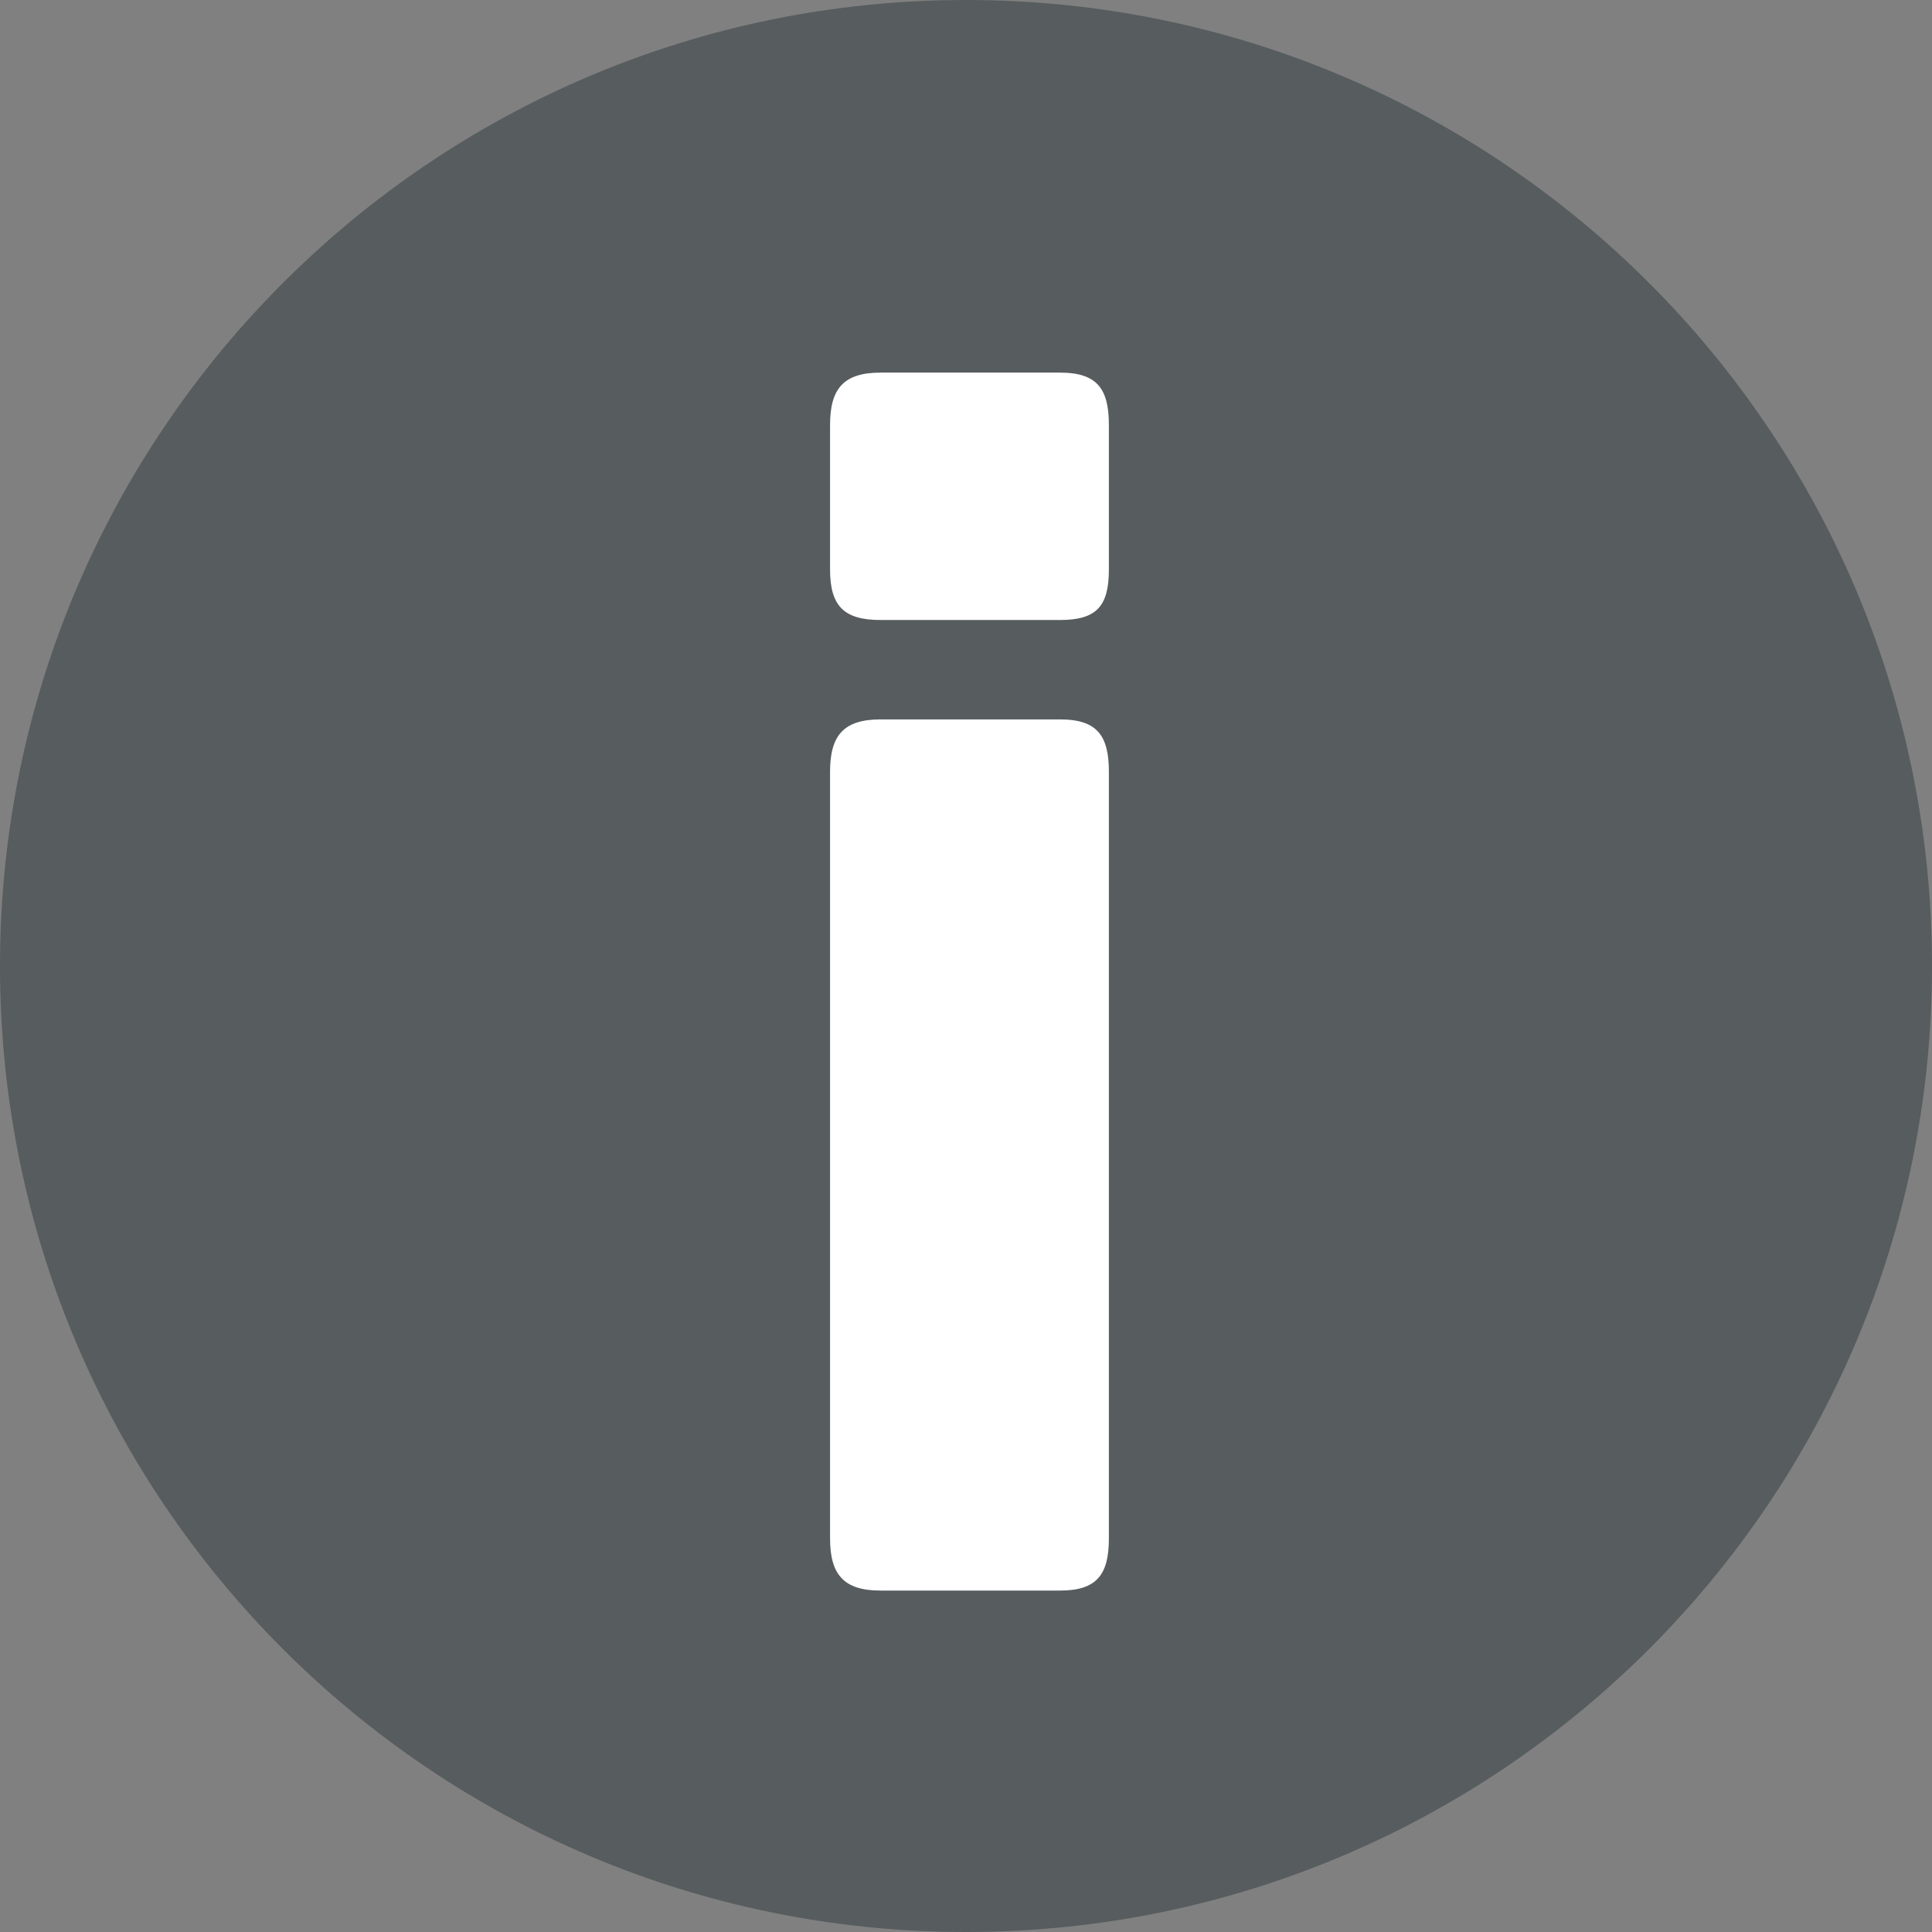<?xml version="1.0" encoding="utf-8"?>
<!-- Generator: Adobe Illustrator 17.0.0, SVG Export Plug-In . SVG Version: 6.00 Build 0)  -->
<!DOCTYPE svg PUBLIC "-//W3C//DTD SVG 1.1//EN" "http://www.w3.org/Graphics/SVG/1.1/DTD/svg11.dtd">
<svg version="1.1" xmlns="http://www.w3.org/2000/svg" xmlns:xlink="http://www.w3.org/1999/xlink" x="0px" y="0px" width="22px"
	 height="22px" viewBox="0 0 22 22" enable-background="new 0 0 22 22" xml:space="preserve">
<rect x="0" y="0" width="22" height="22" fill="#808080" stroke="none"/>
<g id="Layer_1">
</g>
<g id="icons">
	<g>
		<g opacity="0.8">
			<path fill="#4C5355" d="M11,0C4.925,0,0,4.925,0,11c0,6.075,4.925,11,11,11s11-4.925,11-11C22,4.925,17.075,0,11,0z"/>
		</g>
		<g>
			<g>
				<path fill="#FFFFFF" d="M12.627,6.485c0,0.417-0.139,0.575-0.556,0.575h-2.044c-0.417,0-0.575-0.159-0.575-0.575V4.838
					c0-0.417,0.159-0.595,0.575-0.595h2.044c0.417,0,0.556,0.179,0.556,0.595V6.485z M12.627,17.517
					c0,0.416-0.139,0.595-0.556,0.595h-2.044c-0.417,0-0.575-0.179-0.575-0.595v-8.73c0-0.417,0.159-0.595,0.575-0.595h2.044
					c0.417,0,0.556,0.179,0.556,0.595V17.517z"/>
			</g>
		</g>
	</g>
</g>
</svg>

